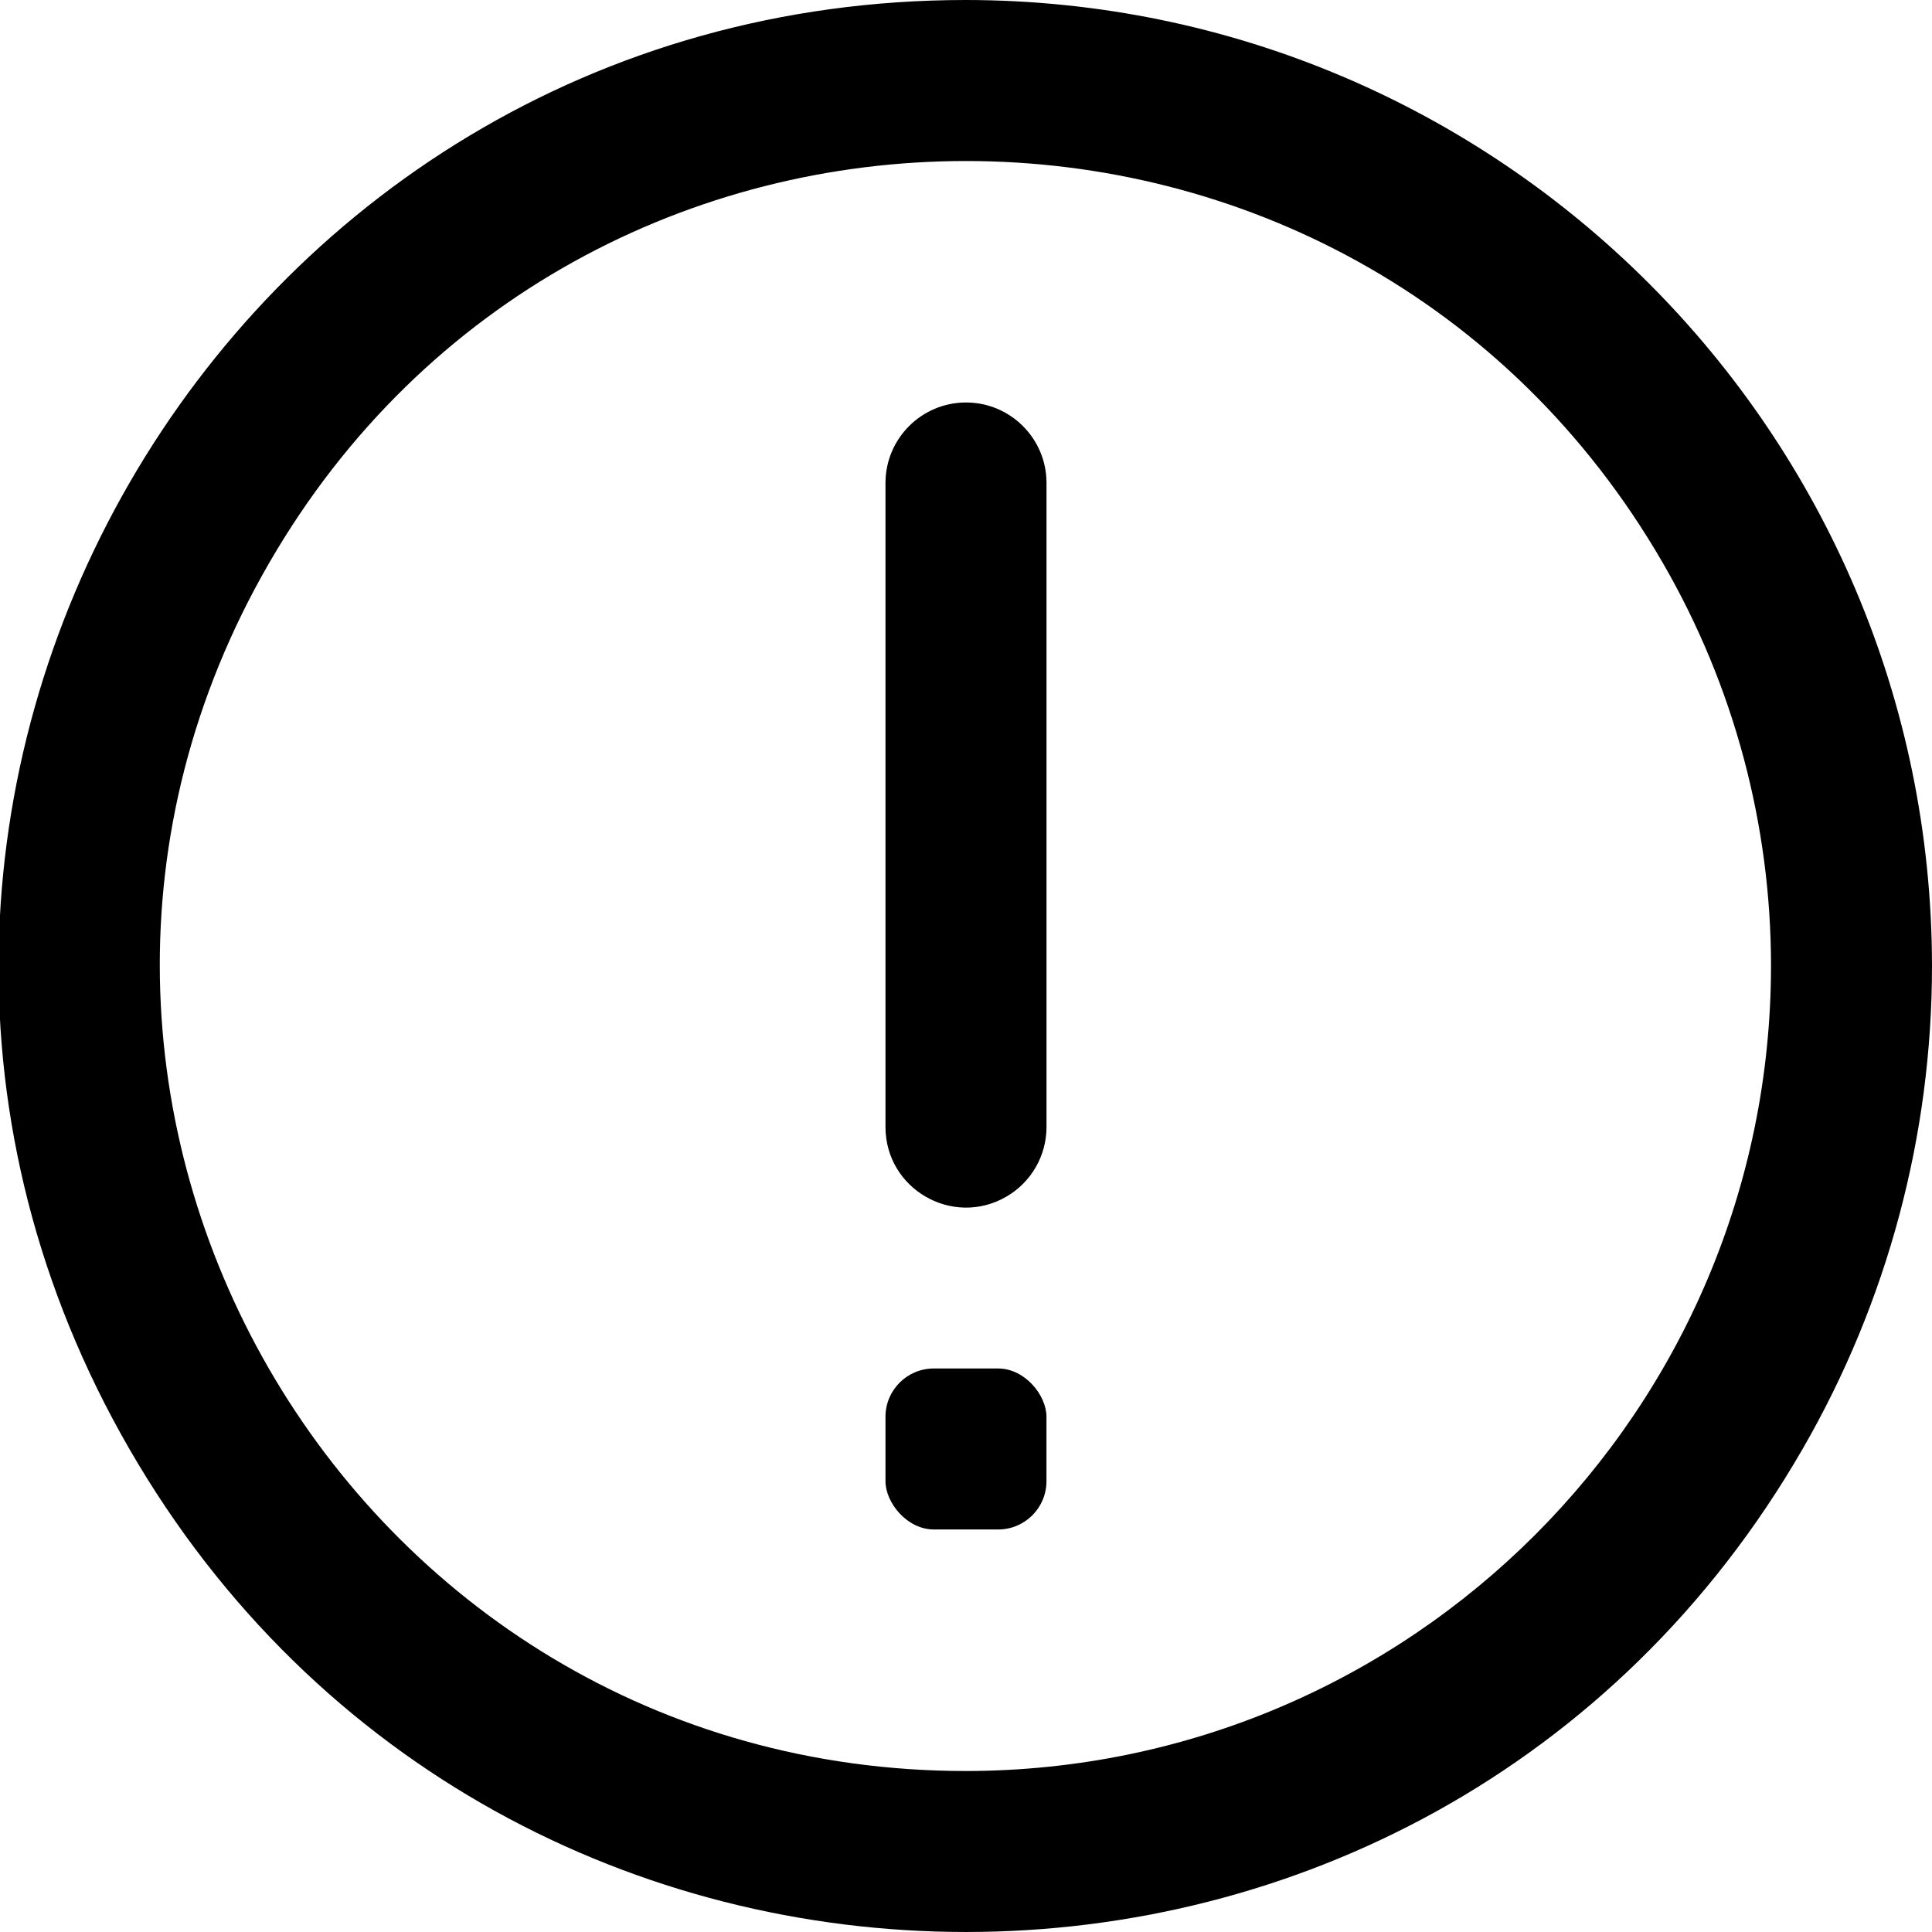 <?xml version="1.0" encoding="utf-8"?>
<svg id="Outline" viewBox="0 0 40 40" xmlns="http://www.w3.org/2000/svg">
  <title>90 exclamation</title>
  <path d="M 20 0 C 4.604 0 -5.019 16.667 2.679 30 C 10.377 43.333 29.623 43.333 37.321 30 C 39.076 26.96 40 23.511 40 20 C 39.988 8.959 31.041 0.012 20 0 Z M 20 36.667 C 7.17 36.667 -0.849 22.778 5.566 11.667 C 11.981 0.556 28.019 0.556 34.434 11.667 C 35.897 14.2 36.667 17.074 36.667 20 C 36.657 29.201 29.201 36.657 20 36.667 Z"/>
  <path d="M 20 8.333 C 19.08 8.333 18.333 9.08 18.333 10 L 18.333 23.333 C 18.333 24.616 19.722 25.418 20.833 24.777 C 21.349 24.479 21.667 23.929 21.667 23.333 L 21.667 10 C 21.667 9.08 20.92 8.333 20 8.333 Z"/>
  <rect x="18.333" y="28.333" width="3.333" height="3.333" rx="1"/>
</svg>